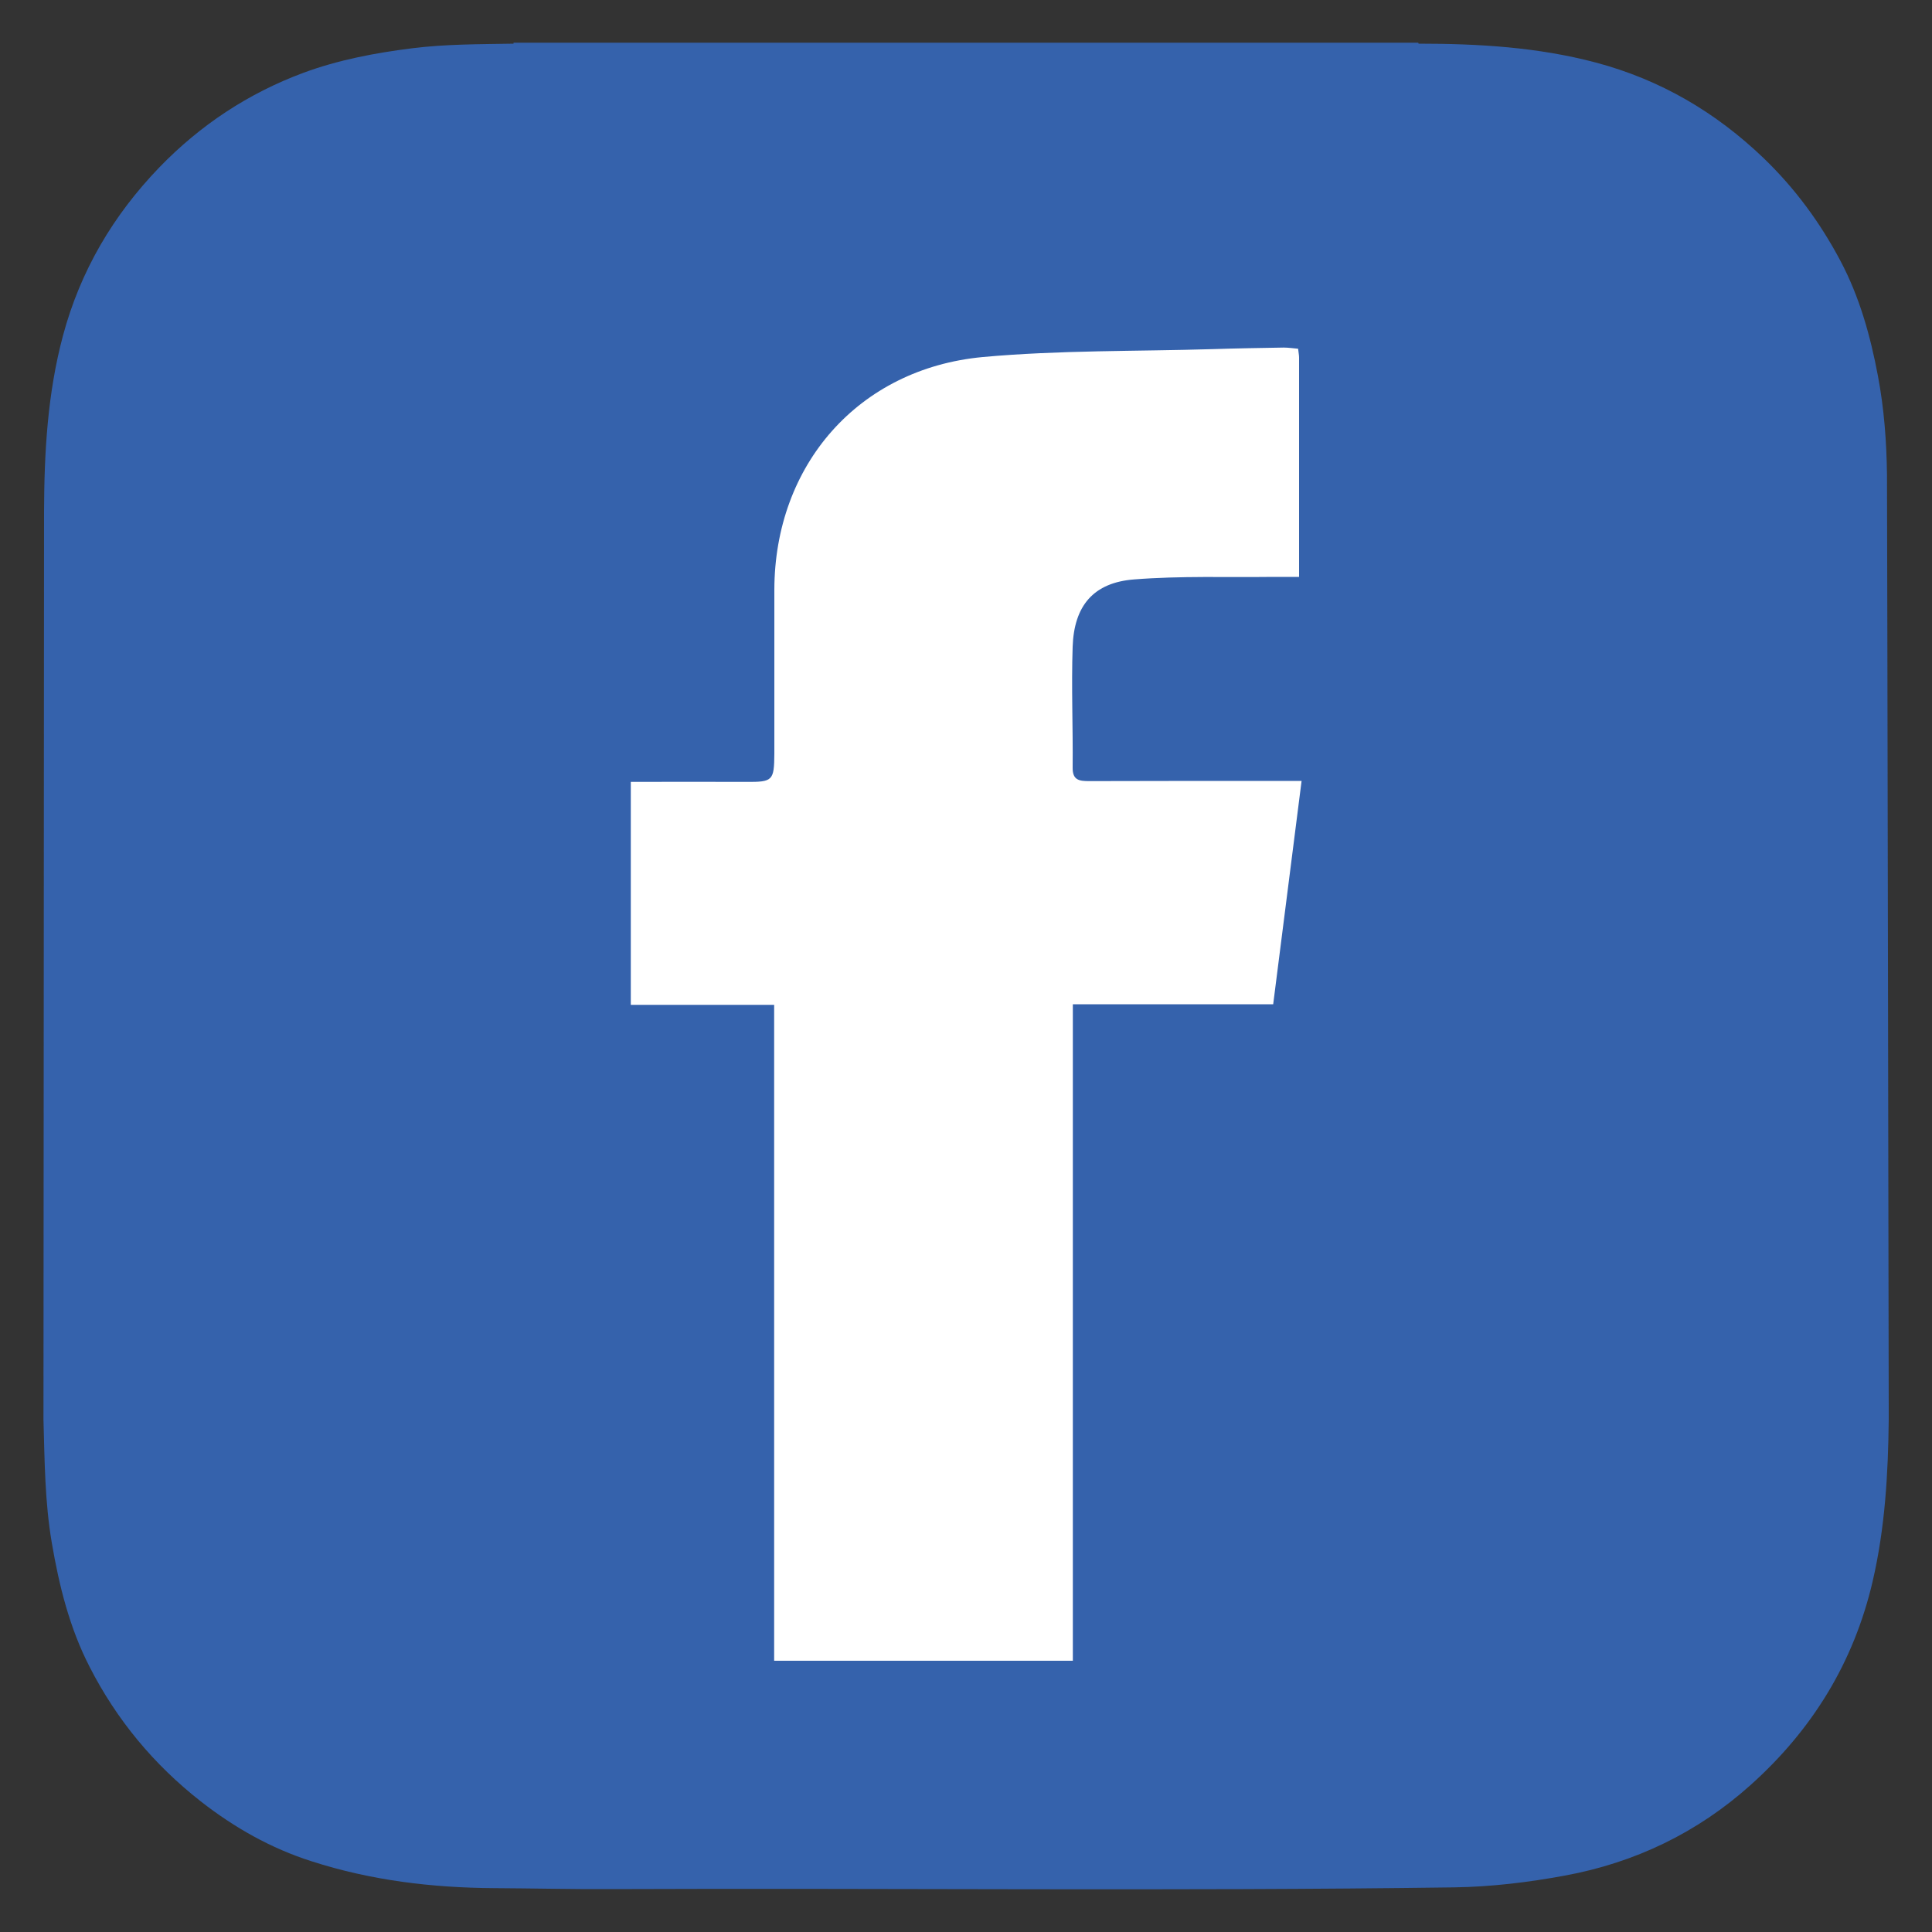 <?xml version="1.0" encoding="utf-8"?>
<!-- Generator: Adobe Illustrator 25.2.0, SVG Export Plug-In . SVG Version: 6.00 Build 0)  -->
<svg version="1.1" id="Layer_1" xmlns="http://www.w3.org/2000/svg" xmlns:xlink="http://www.w3.org/1999/xlink" x="0px" y="0px"
	 viewBox="0 0 100 100" style="enable-background:new 0 0 100 100;" xml:space="preserve">
<rect x="0" y="0" width="100" height="100" fill="#333333" stroke="none"/>
<style type="text/css">
	.st0{fill:#3562AC;}
	.st1{fill:none;}
	.st2{fill:#FFFFFF;}
</style>
<g>
	<path class="st0" d="M2.25,73.48L2.25,73.48c0.06,2.13,0.07,4.26,0.43,6.37c0.38,2.23,0.92,4.41,1.96,6.43
		c1.4,2.74,3.32,5.05,5.74,6.95c1.74,1.36,3.64,2.44,5.75,3.11c3.07,0.99,6.23,1.37,9.45,1.39c2,0.01,4.01,0.06,6.01,0.05
		c14.56-0.06,29.12,0.11,43.68-0.09c1.93-0.03,3.83-0.26,5.73-0.61c3.63-0.67,6.85-2.22,9.59-4.67c3.2-2.86,5.36-6.35,6.34-10.57
		c0.64-2.76,0.8-5.56,0.83-8.36v-0.56c0-0.22-0.08-47.71-0.09-48.34c-0.02-1.72-0.15-3.44-0.47-5.13c-0.39-2.07-0.95-4.08-1.94-5.95
		c-1.05-1.98-2.35-3.75-3.97-5.31c-2.48-2.38-5.34-4.06-8.68-4.95c-3.01-0.8-6.08-0.98-9.18-0.98c-0.01,0-0.02-0.03-0.02-0.05H26.58
		c0,0.02,0,0.03,0,0.05c-1.76,0.03-3.51,0.02-5.26,0.24c-1.91,0.24-3.81,0.6-5.62,1.27c-2.85,1.06-5.33,2.7-7.45,4.89
		c-2.4,2.49-4.09,5.36-4.99,8.71c-0.8,2.99-0.97,6.03-0.98,9.1"/>
	<rect x="2.25" y="2.24" class="st1" width="95.5" height="95.5"/>
	<path class="st2" d="M40.07,85.96c0-11.38,0-22.63,0-33.95c-2.5,0-4.93,0-7.42,0c0-3.84,0-7.6,0-11.54c2.01,0,3.99-0.01,5.97,0
		c1.38,0.01,1.45-0.06,1.46-1.47c0-2.82,0-5.65,0-8.47c0.01-6.46,4.35-11.45,10.79-12.05c3.95-0.36,7.94-0.29,11.92-0.41
		c1.22-0.04,2.44-0.06,3.66-0.08c0.24,0,0.49,0.04,0.74,0.06c0.02,0.2,0.05,0.33,0.05,0.45c0,3.72,0,7.45,0,11.36
		c-0.45,0-0.89,0-1.32,0c-2.4,0.03-4.82-0.06-7.21,0.13c-2.11,0.16-3.12,1.36-3.19,3.49c-0.07,2.08,0.02,4.17,0,6.25
		c-0.01,0.66,0.35,0.7,0.86,0.7c3.27-0.01,6.55-0.01,9.82-0.01c0.35,0,0.7,0,1.17,0c-0.49,3.88-0.98,7.69-1.47,11.56
		c-3.5,0-6.89,0-10.37,0c0,11.35,0,22.64,0,33.98C50.36,85.96,45.28,85.96,40.07,85.96z"/>
</g>
</svg>
